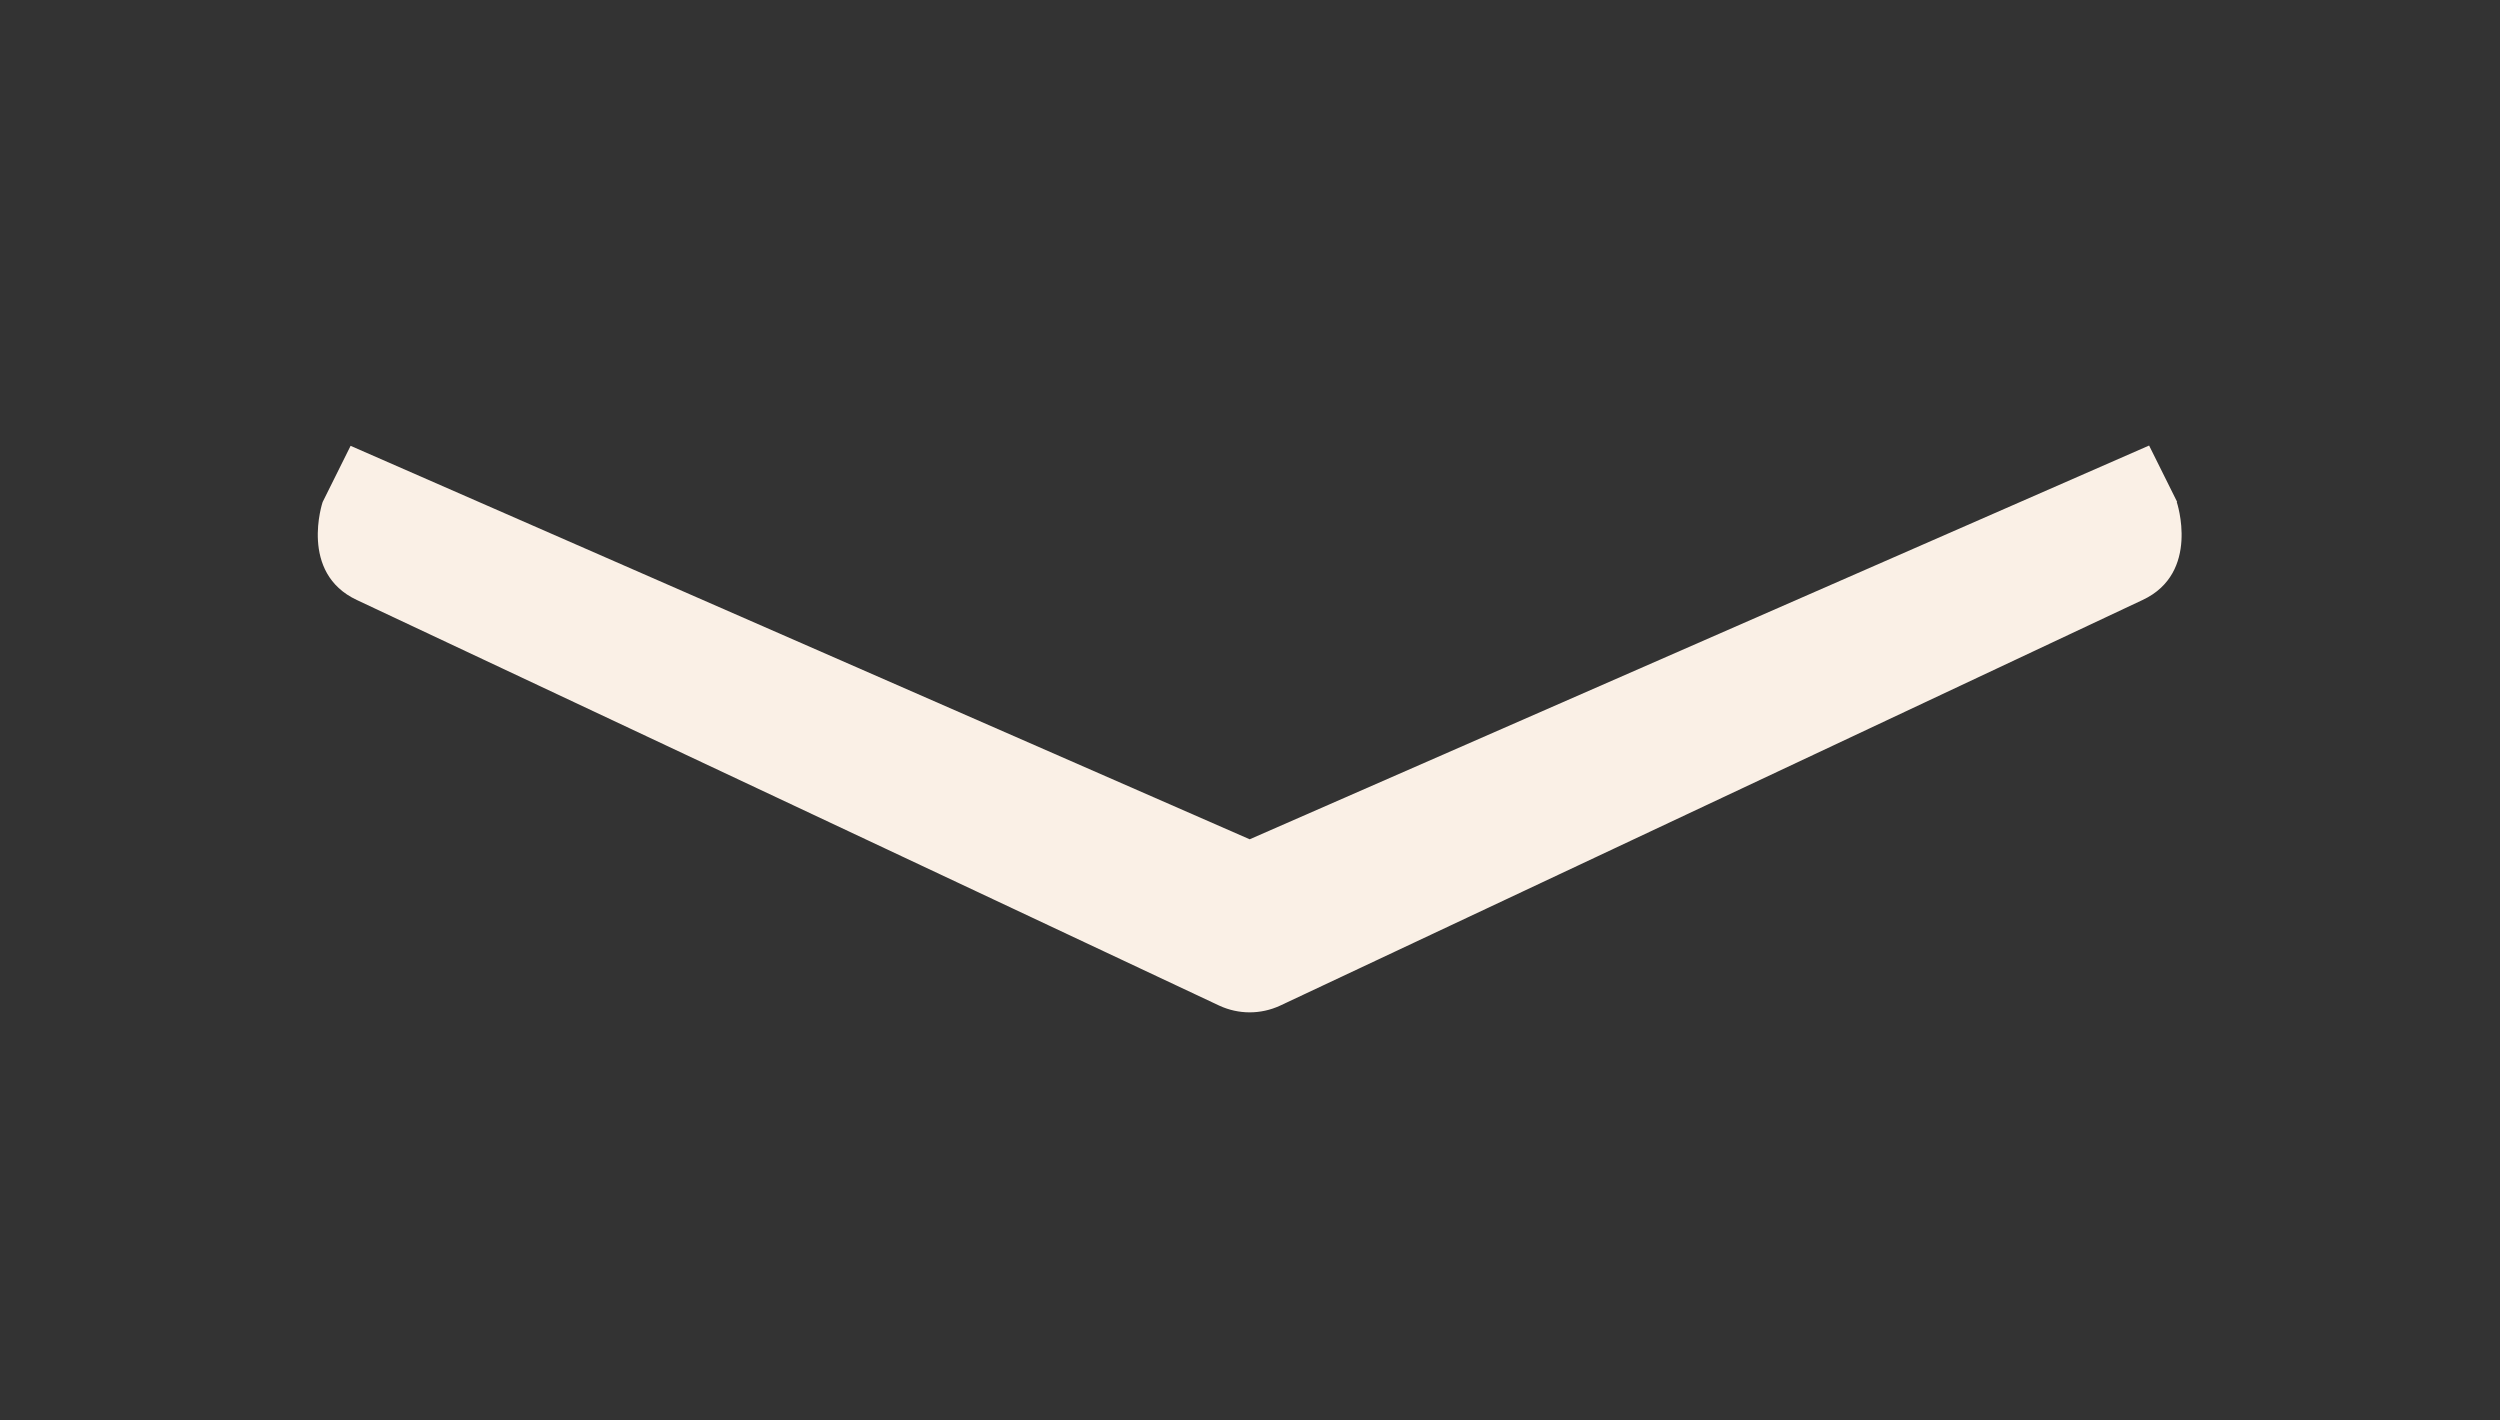 <?xml version="1.0" encoding="UTF-8"?>
<svg id="content" xmlns="http://www.w3.org/2000/svg" viewBox="0 0 84 47.72">
  <rect x="0" y="0" width="84" height="47.72" fill="#333333" stroke="none"/>
  <defs>
    <style>
      .cls-1 {
        fill: linen;
      }
    </style>
  </defs>
  <path class="cls-1" d="M73.15,16.86l-.94-1.89-30.22,13.23L11.78,14.98l-.94,1.89s-.8,2.38,1.15,3.29l28.98,13.63c.65.3,1.39.3,2.04,0l28.98-13.63c1.95-.91,1.15-3.29,1.15-3.29"/>
</svg>